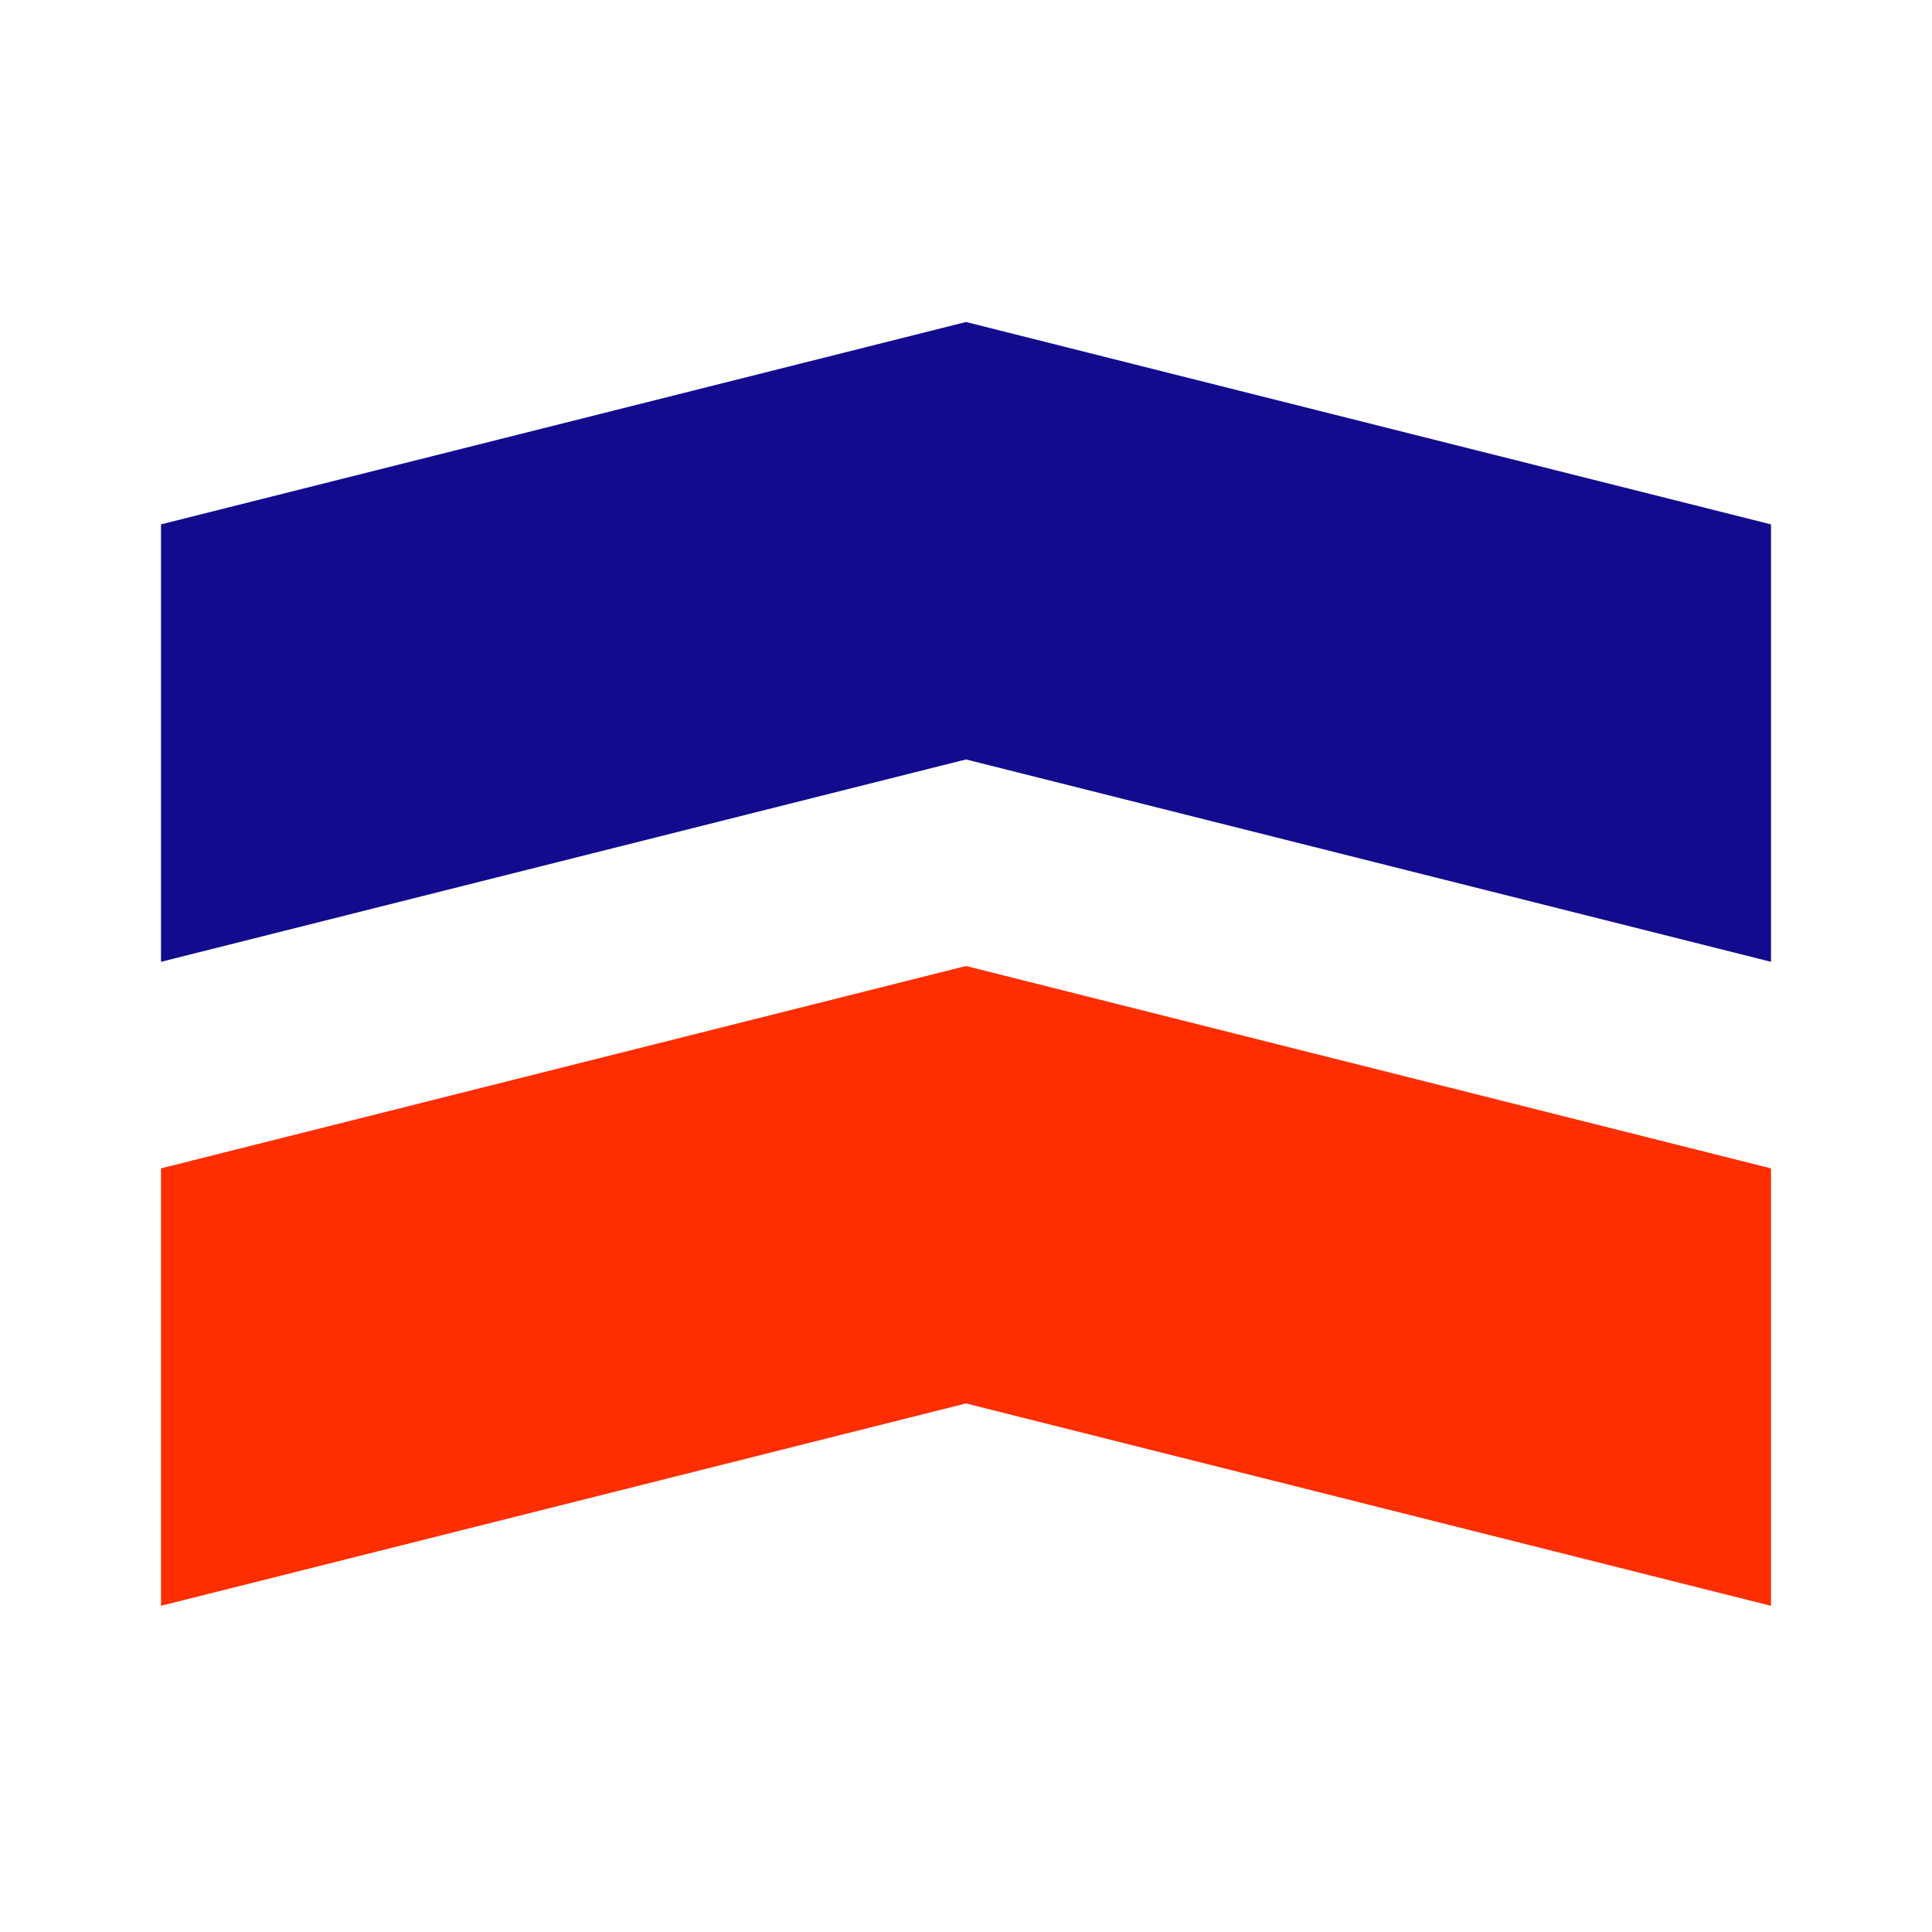 <svg width="24" height="24" viewBox="0 0 24 24" fill="none" xmlns="http://www.w3.org/2000/svg">
<path fill-rule="evenodd" clip-rule="evenodd" d="M12 4L22 6.514V11.948L12 9.434L2 11.948V6.514L12 4Z" fill="#120B8D"/>
<path fill-rule="evenodd" clip-rule="evenodd" d="M12 12L22 14.514V19.948L12 17.434L2 19.948V14.514L12 12Z" fill="#FF2E00"/>
</svg>
